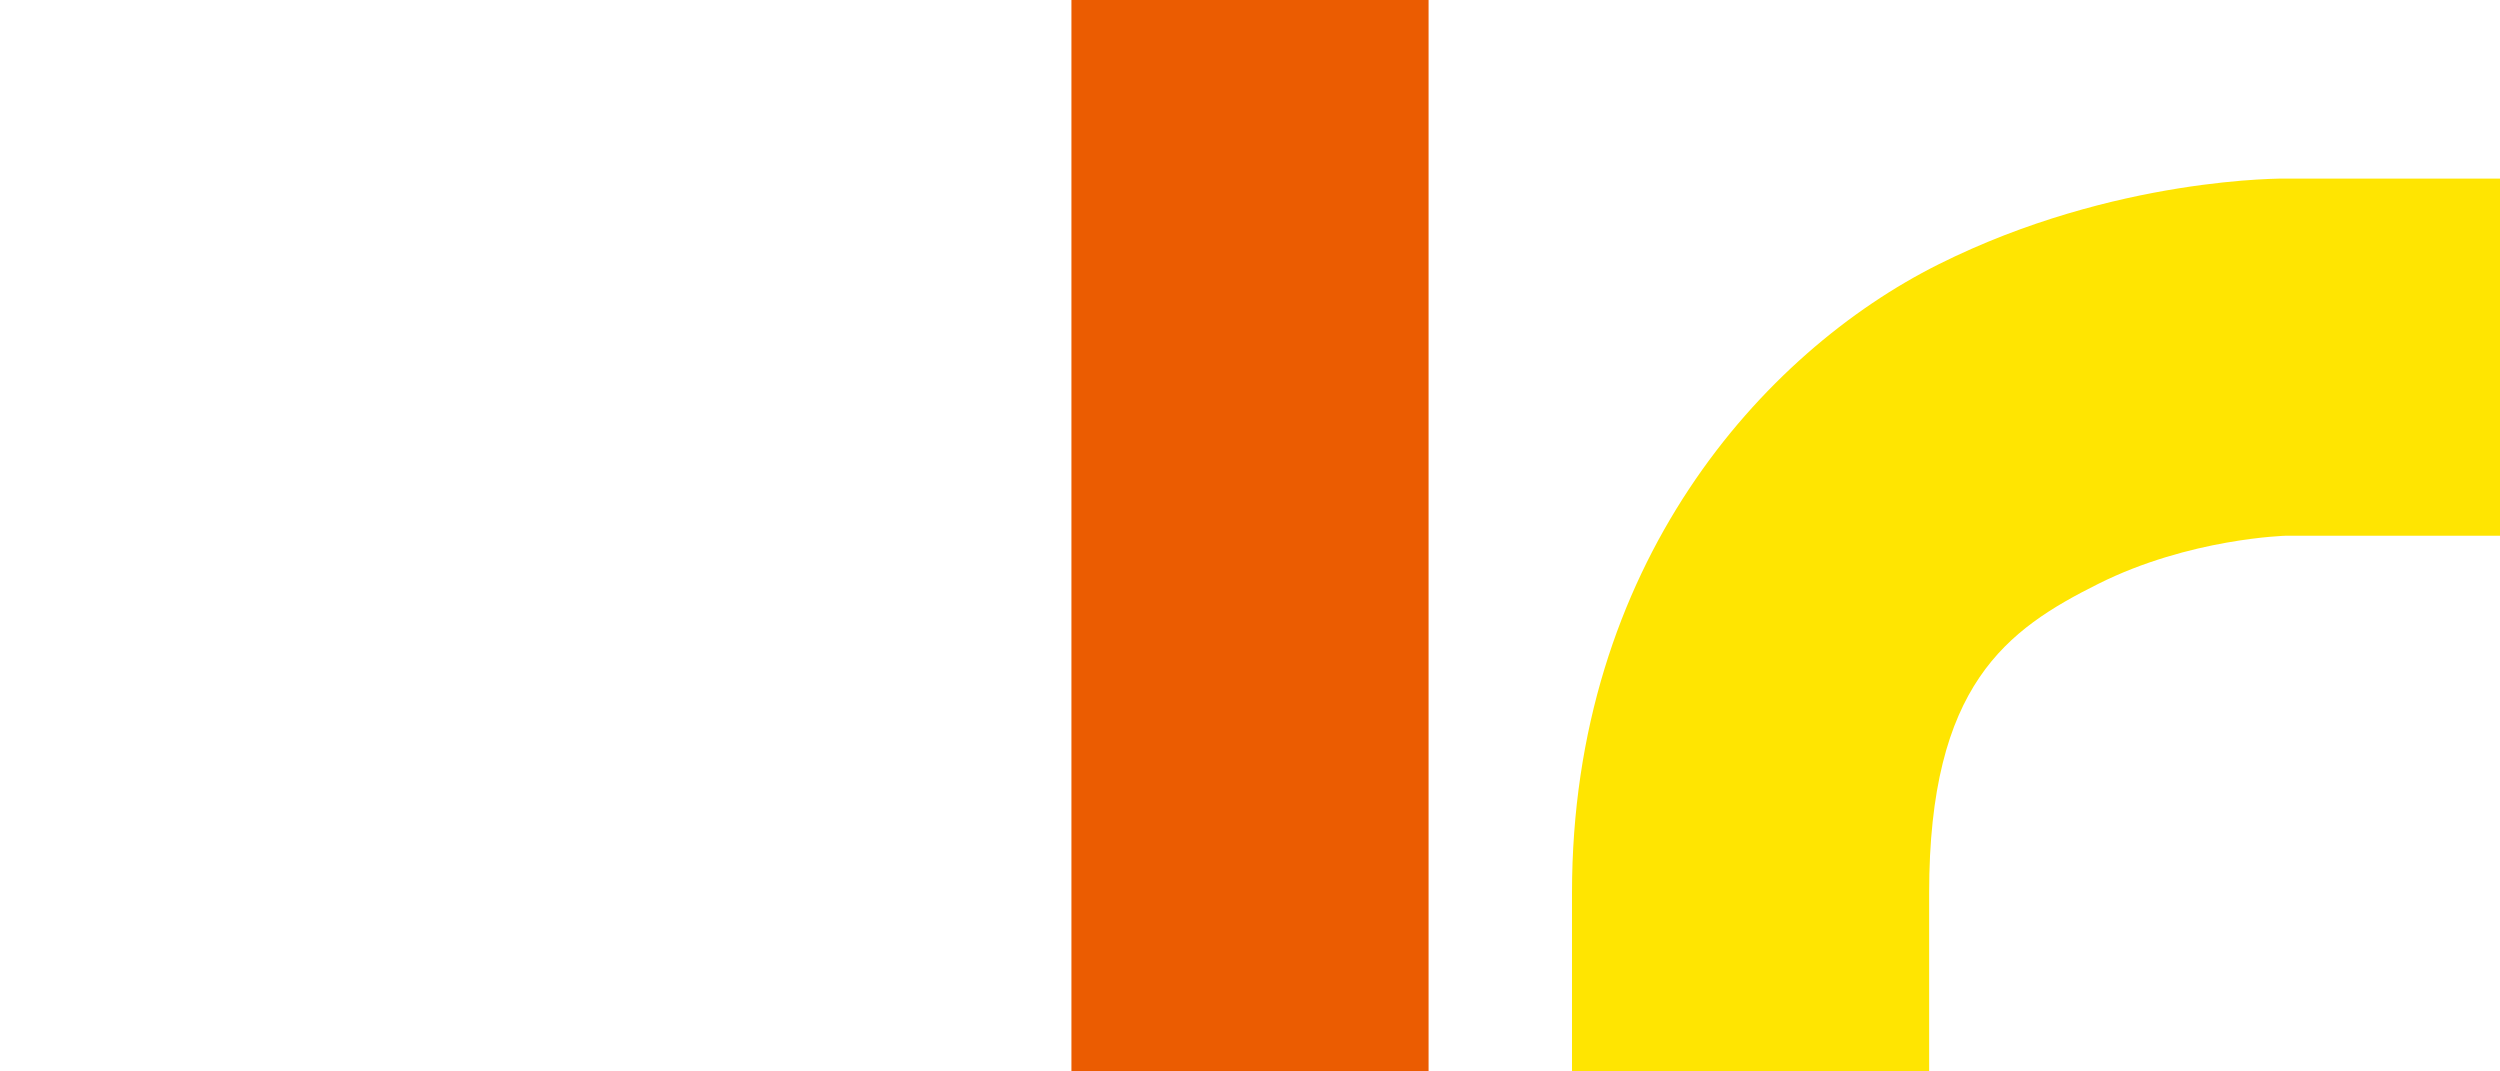 <svg xmlns="http://www.w3.org/2000/svg" xml:space="preserve" width="70" height="30"><path d="M30 0h10v30H30z" style="fill:#eb5c01;fill-opacity:1;stroke-width:.191;paint-order:fill markers stroke"/><path d="M64.016 5s-4.794-.069-9.737 2.402C49.337 9.874 44.016 15.833 44.016 25v5h10v-5c0-5.833 2.179-7.374 4.736-8.652C61.309 15.068 64.016 15 64.016 15H70V5Z" style="fill:#ffe501;paint-order:fill markers stroke;fill-opacity:1"/></svg>